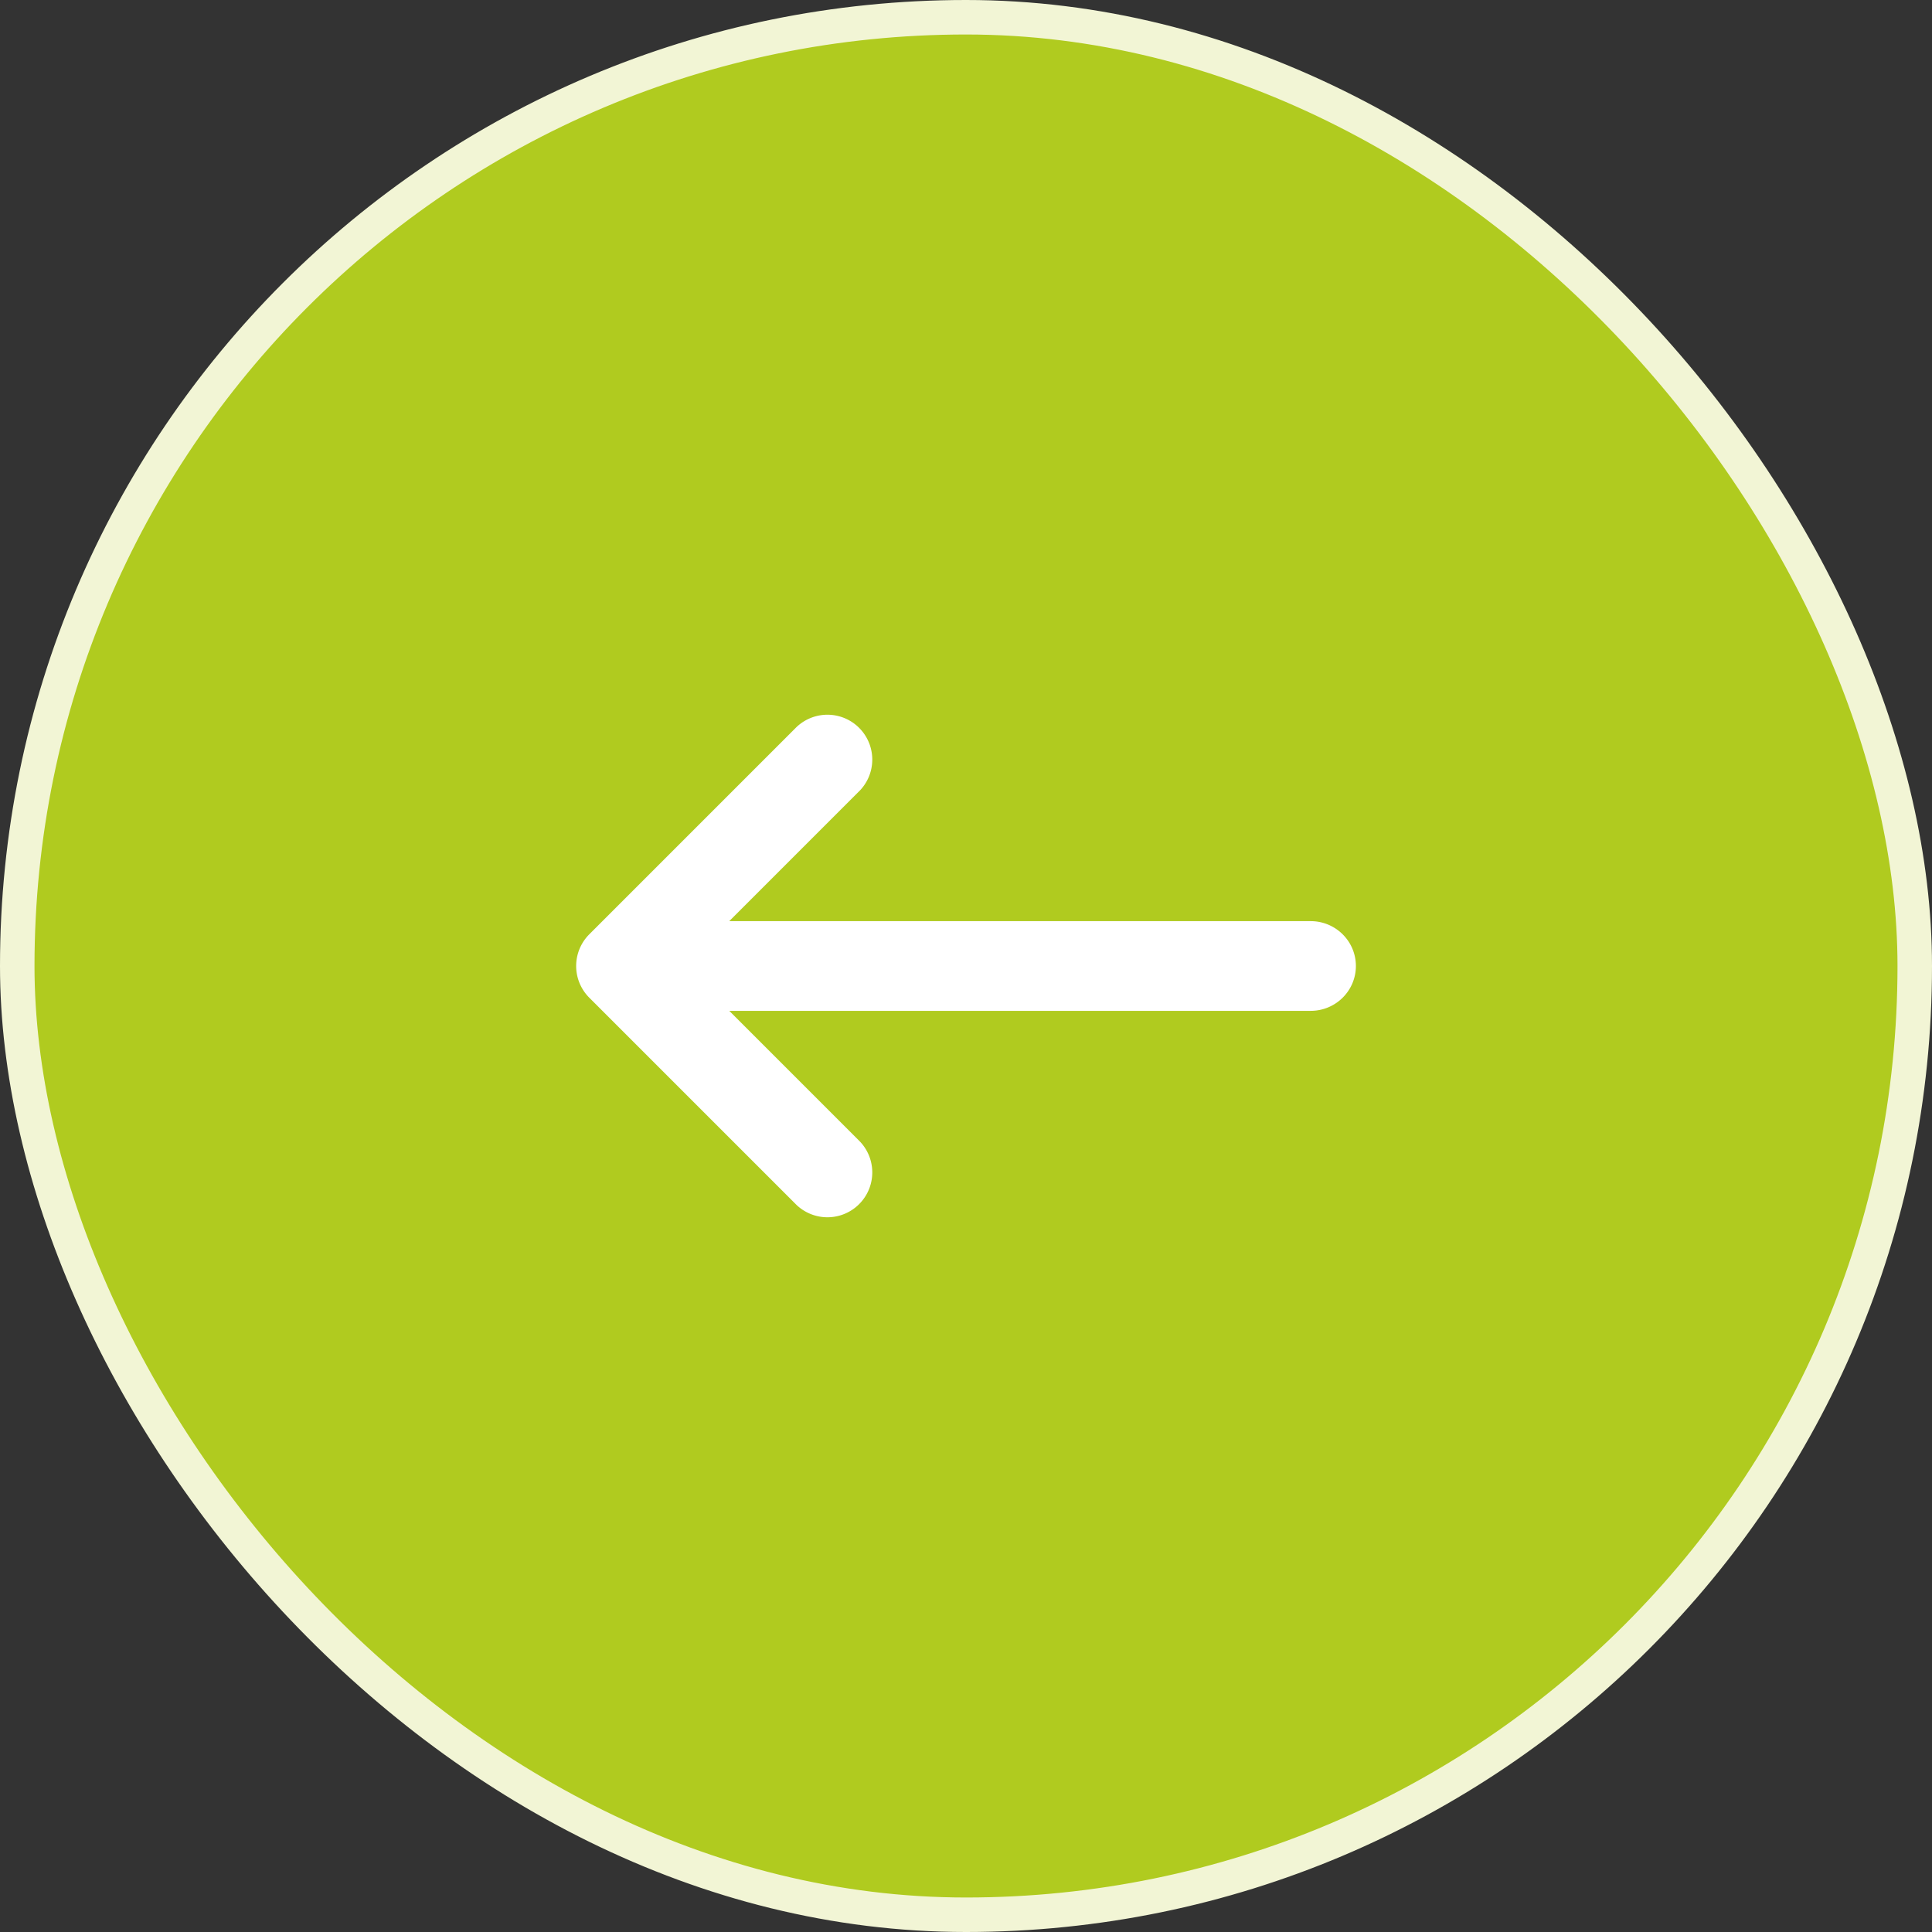 <svg width="56" height="56" fill="none" xmlns="http://www.w3.org/2000/svg"><rect width="100%" height="100%" fill="#333333" stroke="none"/><rect x=".5" y=".5" width="55" height="55" rx="27.5" fill="#B0CB1F"/><rect x=".5" y=".5" width="55" height="55" rx="27.5" stroke="#F2F5D5"/><path d="M24.813 22.813a1.15 1.15 0 0 0-1.626-1.626l-6 6a1.15 1.15 0 0 0 0 1.626l6 6a1.15 1.15 0 0 0 1.626-1.626l-4.037-4.037H37.99c.64 0 1.161-.513 1.161-1.15 0-.637-.521-1.15-1.16-1.15H20.775l4.037-4.037Z" fill="#fff" stroke="#fff" stroke-width=".3" stroke-linecap="round" stroke-linejoin="round"/></svg>